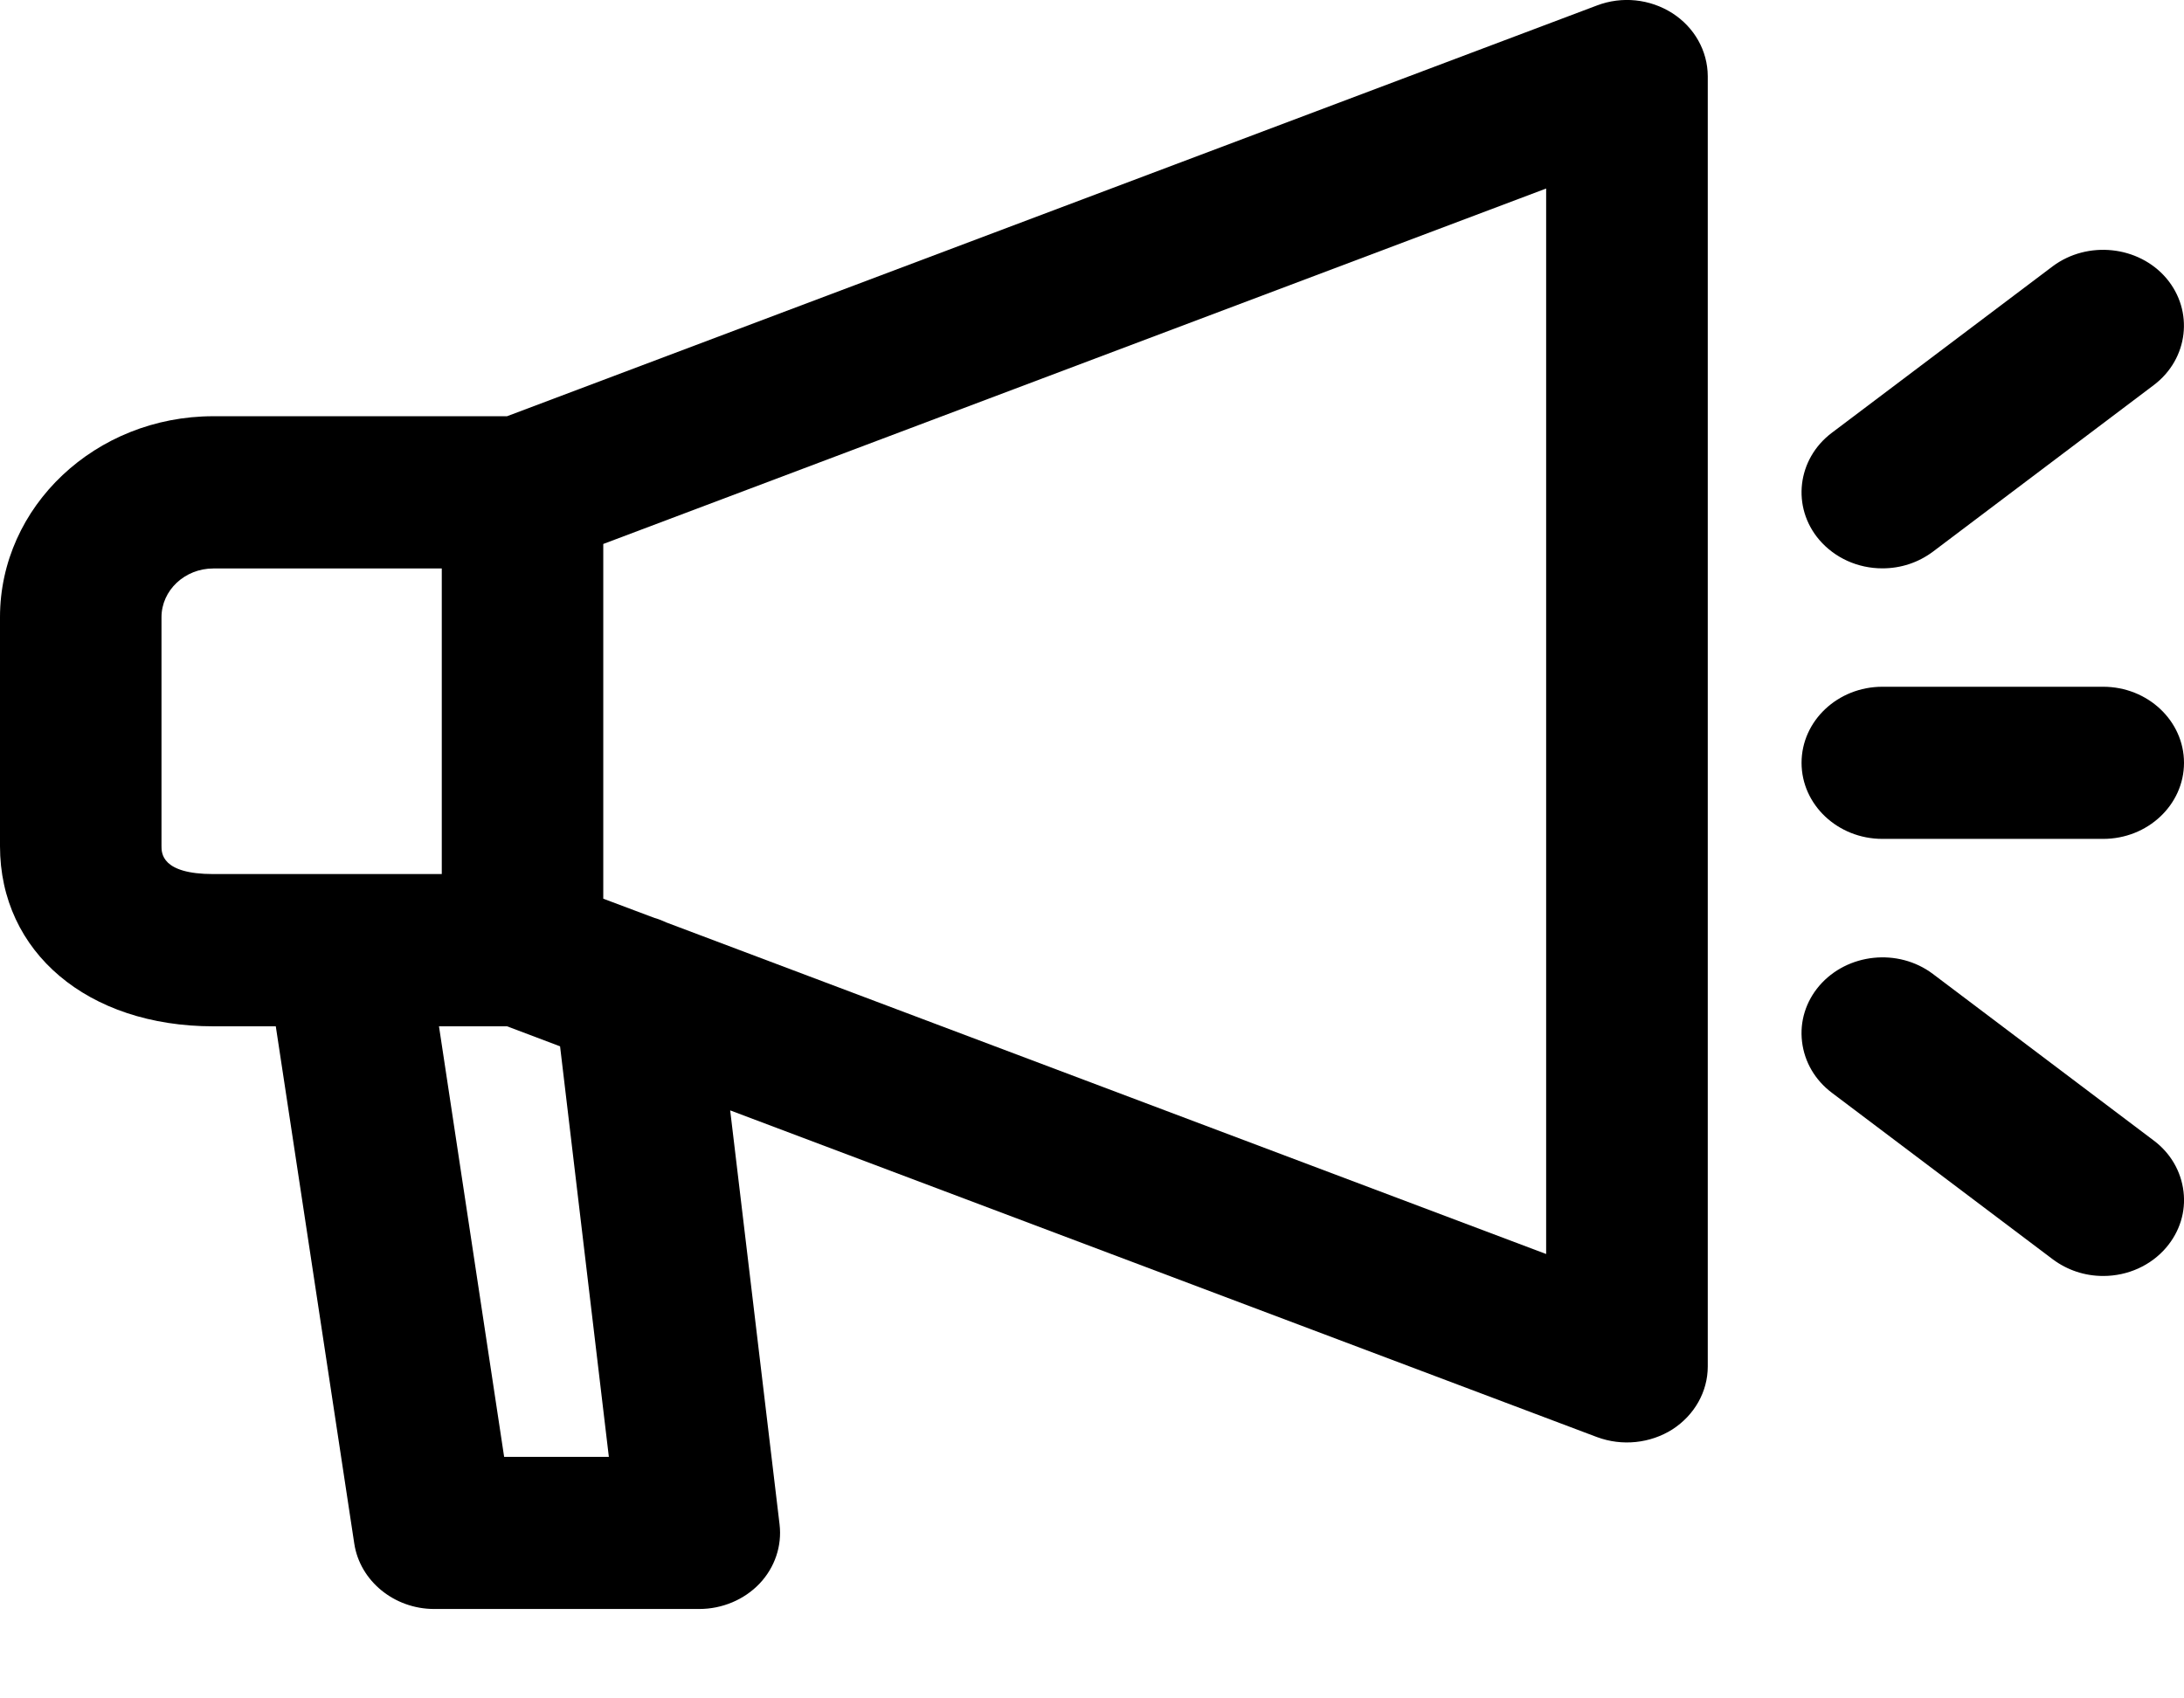 <svg width="18" height="14" viewBox="0 0 18 14" xmlns="http://www.w3.org/2000/svg">
<path d="M13.782 0.108C13.598 -0.009 13.367 -0.033 13.162 0.045L4.179 3.431H1.758C0.788 3.431 0 4.174 0 5.088V6.975C0 7.849 0.723 8.46 1.758 8.46H2.273L2.92 12.725C2.967 13.032 3.249 13.263 3.578 13.263H5.763C5.952 13.263 6.133 13.187 6.26 13.054C6.386 12.921 6.446 12.743 6.425 12.566L6.018 9.153L13.162 11.846C13.369 11.923 13.601 11.898 13.783 11.783C13.965 11.666 14.075 11.472 14.075 11.264V0.628C14.074 0.419 13.965 0.225 13.782 0.108ZM5.018 12.009H4.155L3.618 8.46H4.179L4.616 8.625L5.018 12.009ZM1.331 5.088C1.331 4.866 1.523 4.686 1.758 4.686H3.641V7.205H1.758C1.331 7.205 1.331 7.032 1.331 6.974V5.088ZM12.743 1.554V10.337L5.5 7.607L5.49 7.603C5.463 7.591 5.432 7.577 5.395 7.567L4.972 7.408V4.484L12.743 1.554Z" />
<path d="M15.514 4.685C15.666 4.685 15.809 4.638 15.93 4.548L17.75 3.175C18.037 2.959 18.083 2.563 17.854 2.293C17.625 2.025 17.205 1.981 16.918 2.195L15.097 3.568C14.811 3.784 14.764 4.18 14.994 4.45C15.122 4.599 15.311 4.685 15.514 4.685Z" />
<path d="M17.996 9.822C17.976 9.655 17.889 9.505 17.75 9.401L15.93 8.028C15.644 7.813 15.225 7.857 14.994 8.126C14.883 8.256 14.832 8.42 14.852 8.587C14.872 8.754 14.959 8.903 15.098 9.008L16.919 10.381C17.039 10.47 17.182 10.518 17.334 10.518C17.537 10.518 17.727 10.432 17.854 10.283C17.965 10.152 18.016 9.989 17.996 9.822Z" />
<path d="M15.514 6.915H17.334C17.701 6.915 18 6.634 18 6.288C18 5.942 17.701 5.661 17.334 5.661H15.514C15.147 5.661 14.848 5.942 14.848 6.288C14.848 6.634 15.147 6.915 15.514 6.915Z" />
</svg>
